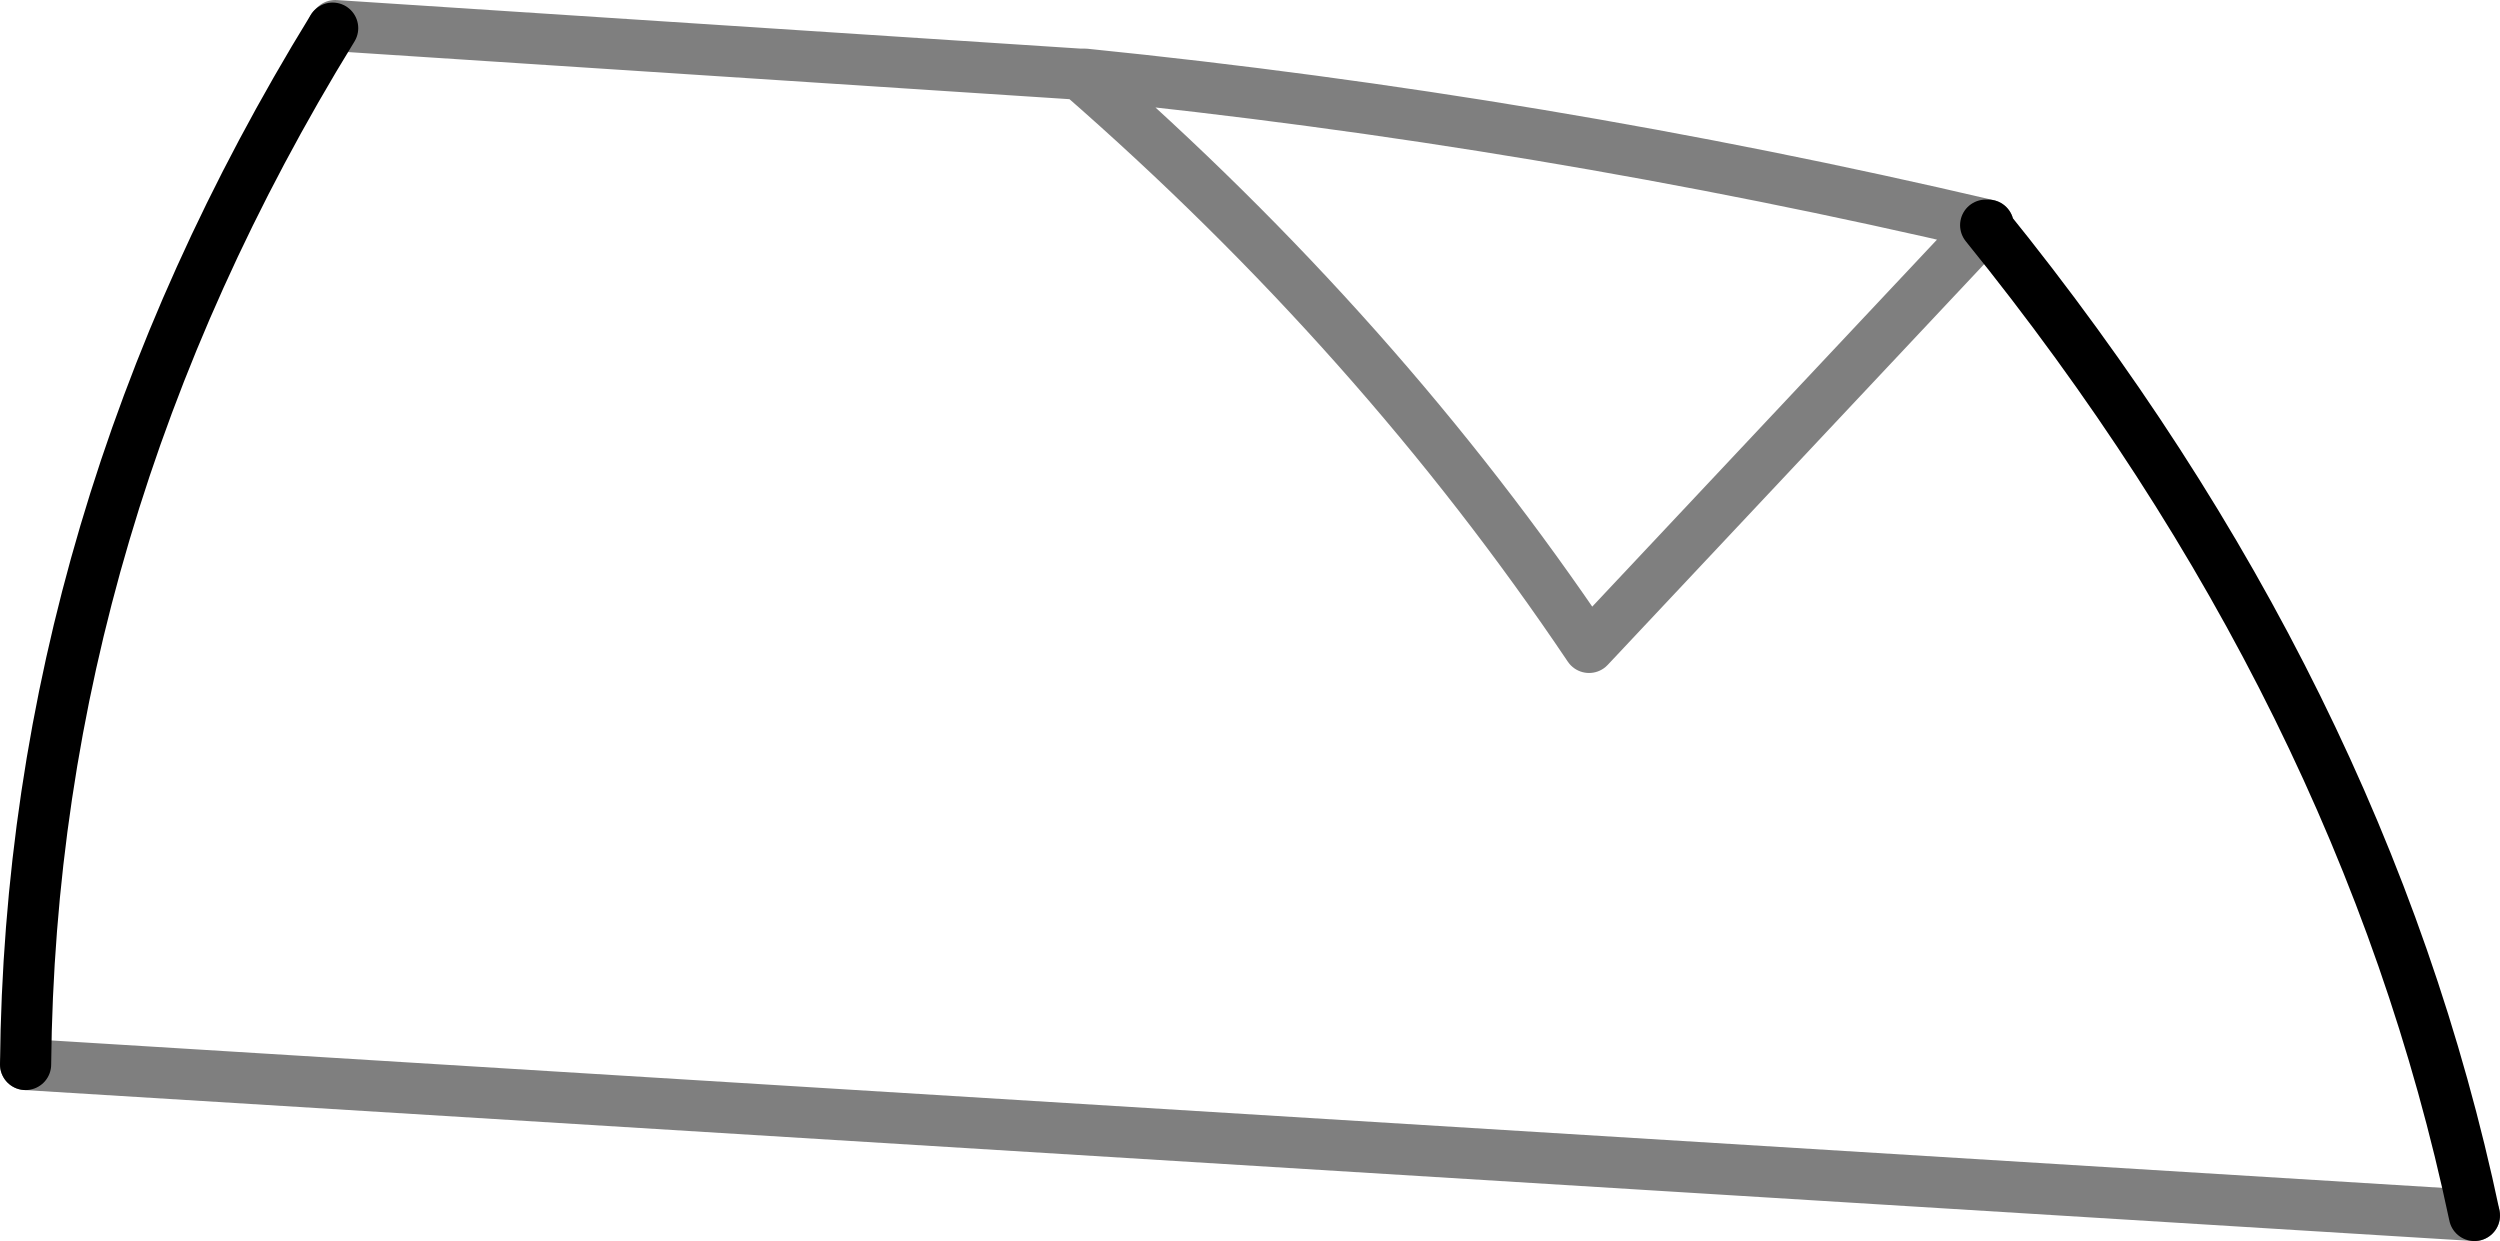 <?xml version="1.0" encoding="UTF-8" standalone="no"?>
<svg xmlns:xlink="http://www.w3.org/1999/xlink" height="24.25px" width="48.85px" xmlns="http://www.w3.org/2000/svg">
  <g transform="matrix(1.0, 0.0, 0.0, 1.0, -284.0, -281.9)">
    <path d="M322.8 286.3 L315.05 294.55 Q310.95 288.45 305.1 283.35 L290.55 282.4 290.5 282.45 M284.5 302.7 L332.35 305.65 M322.85 286.3 Q314.1 284.25 305.2 283.35 L305.1 283.35" fill="none" stroke="#000000" stroke-linecap="round" stroke-linejoin="round" stroke-opacity="0.502" stroke-width="1.0"/>
    <path d="M290.5 282.45 Q284.6 292.05 284.5 302.7 M332.35 305.65 Q330.2 295.45 322.8 286.3 L322.85 286.3" fill="none" stroke="#000000" stroke-linecap="round" stroke-linejoin="round" stroke-width="1.0"/>
  </g>
</svg>

